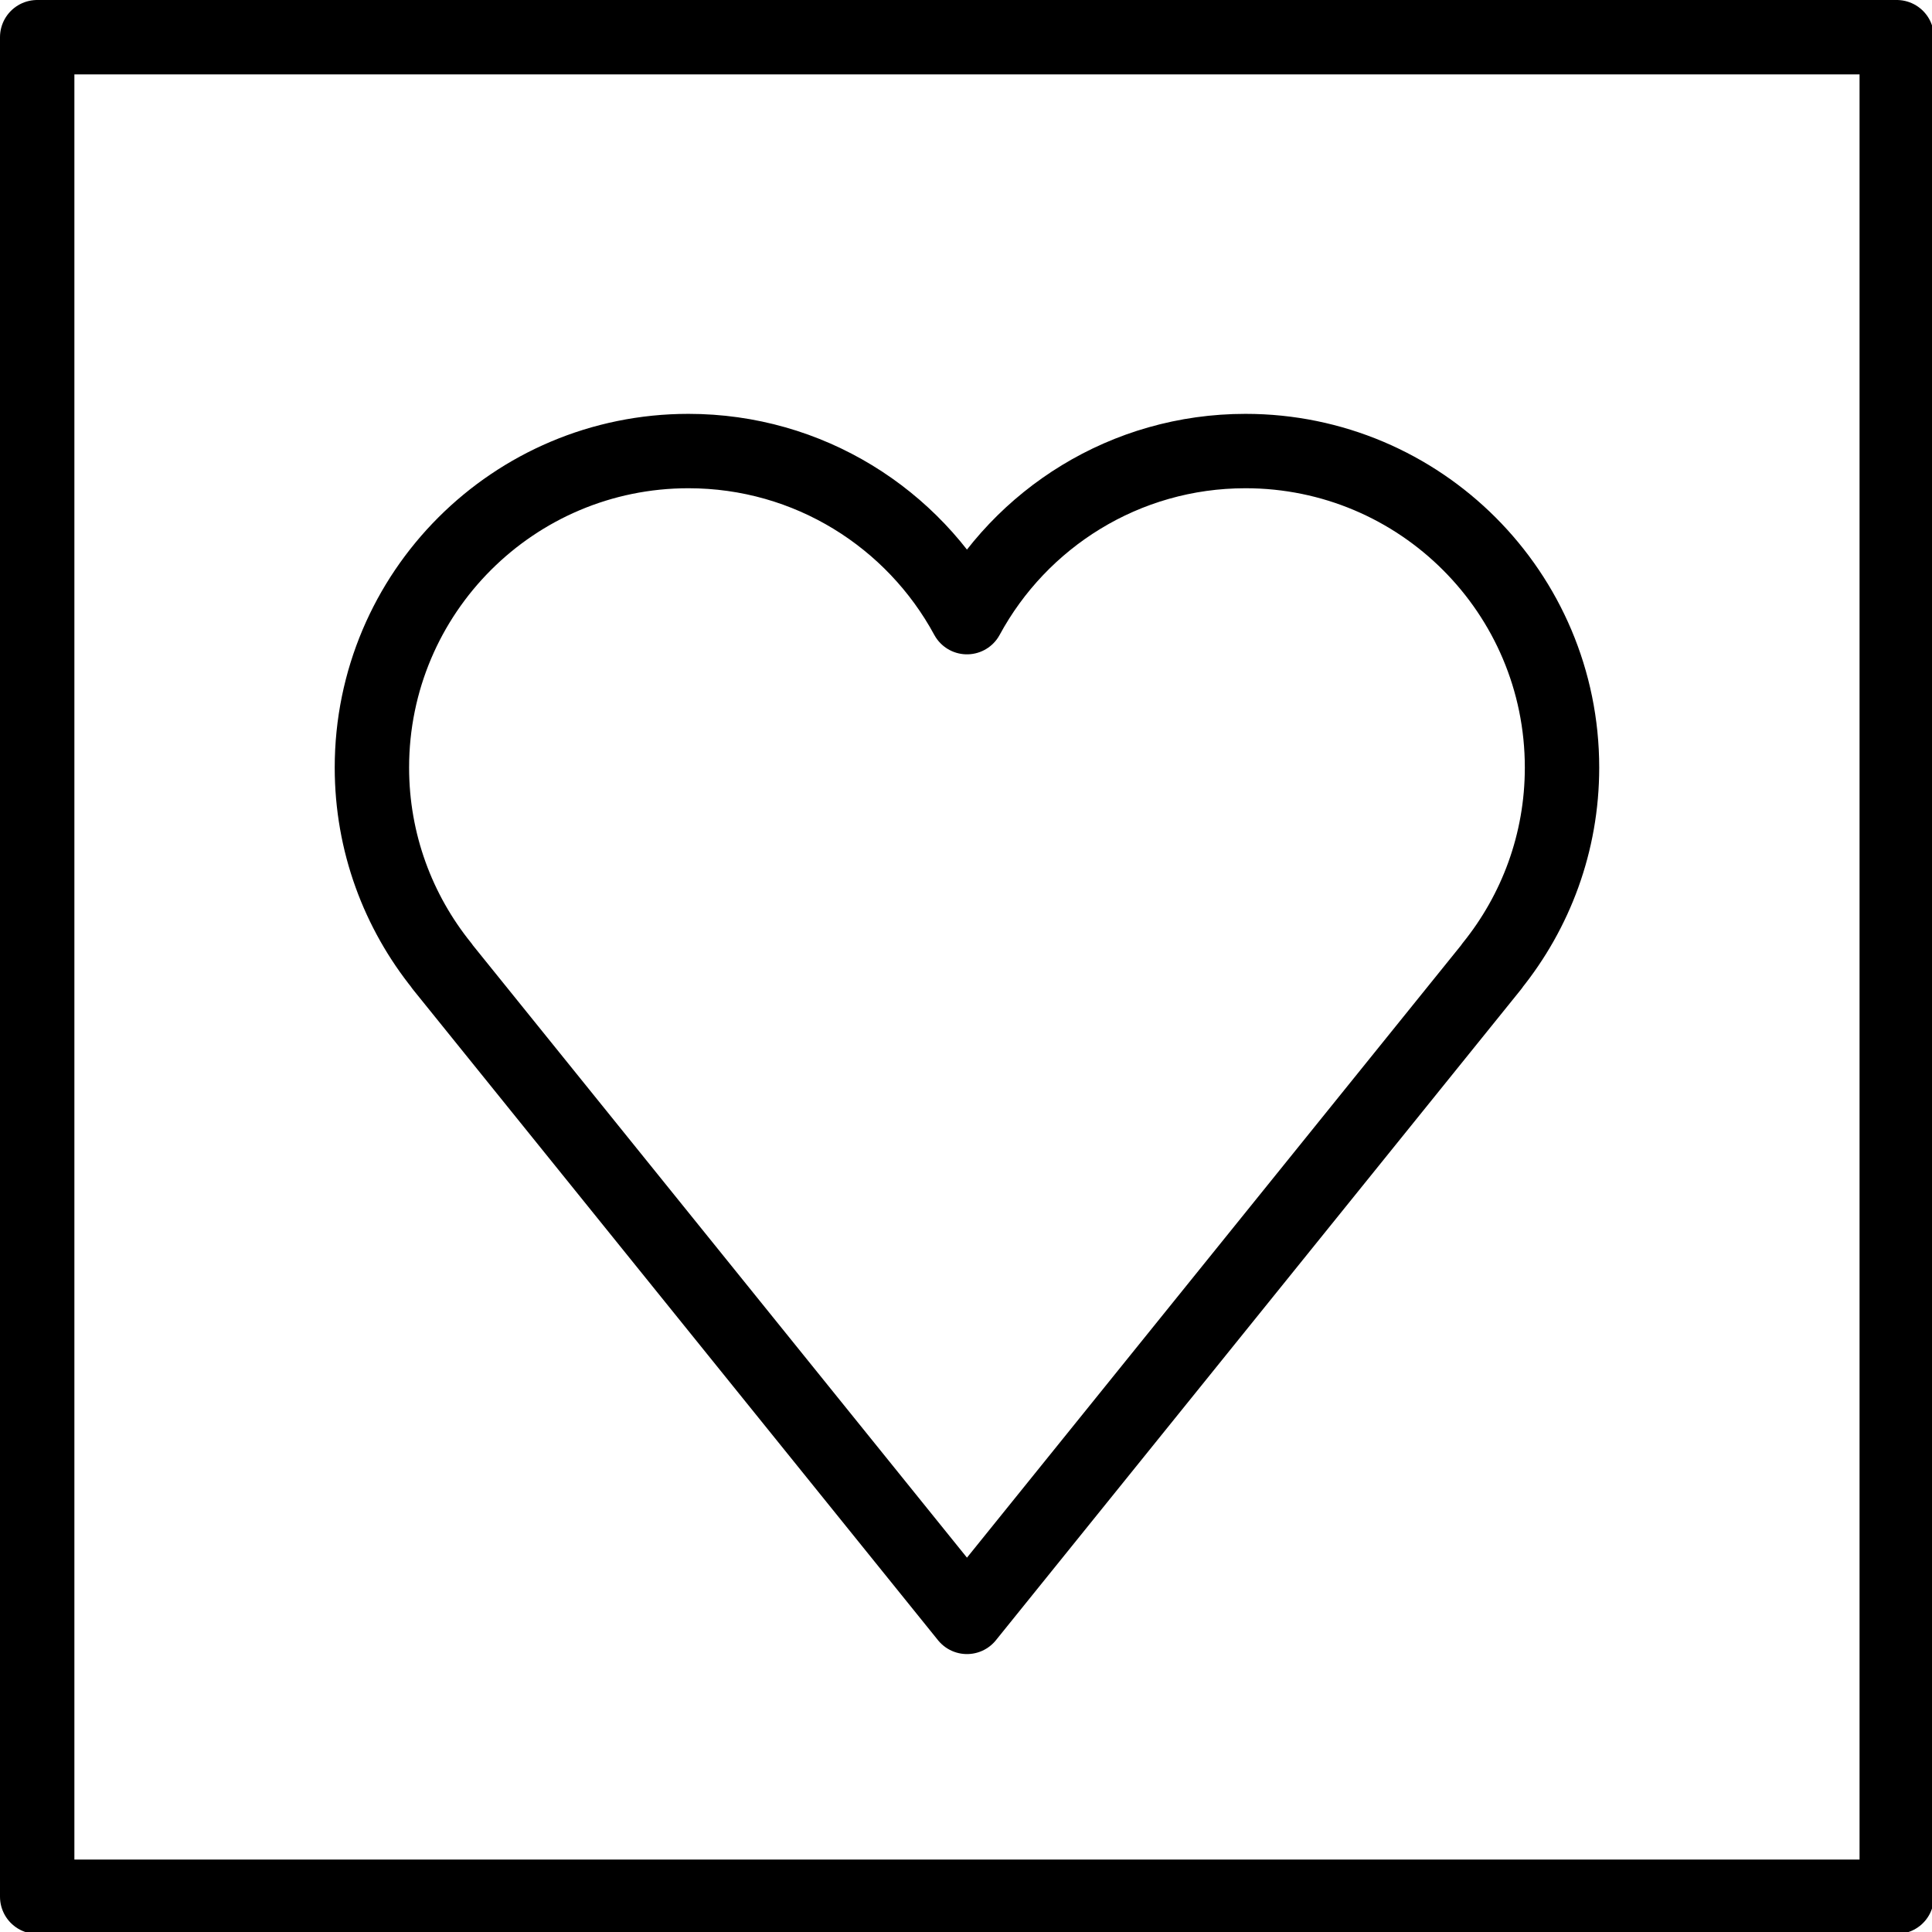 <svg xmlns="http://www.w3.org/2000/svg" width="24" height="24" viewBox="0 0 24 24"> <g transform="scale(0.462)">
  
  <g
     id="line"
     transform="translate(-10,-10)">
    <rect
       x="11"
       y="11"
       width="50"
       height="50"
       fill="none"
       stroke="#000"
       stroke-linecap="round"
       stroke-linejoin="round"
       stroke-miterlimit="10"
       stroke-width="2"
       id="rect2" />
    <g
       id="line_1_">
      <path
         fill="none"
         stroke="#000"
         stroke-linejoin="round"
         stroke-miterlimit="10"
         stroke-width="2"
         d="m 52,30.639 c 0,-4.7 -3.81,-8.511 -8.511,-8.511 -3.236,0 -6.05,1.807 -7.489,4.466 -1.439,-2.659 -4.253,-4.466 -7.489,-4.466 -4.7,0 -8.511,3.81 -8.511,8.511 0,2.022 0.708,3.877 1.886,5.337 L 21.883,35.979 36,53.475 50.117,35.979 50.114,35.976 C 51.292,34.516 52,32.661 52,30.639 Z"
         id="path4" />
    </g>
  </g>
</g></svg>